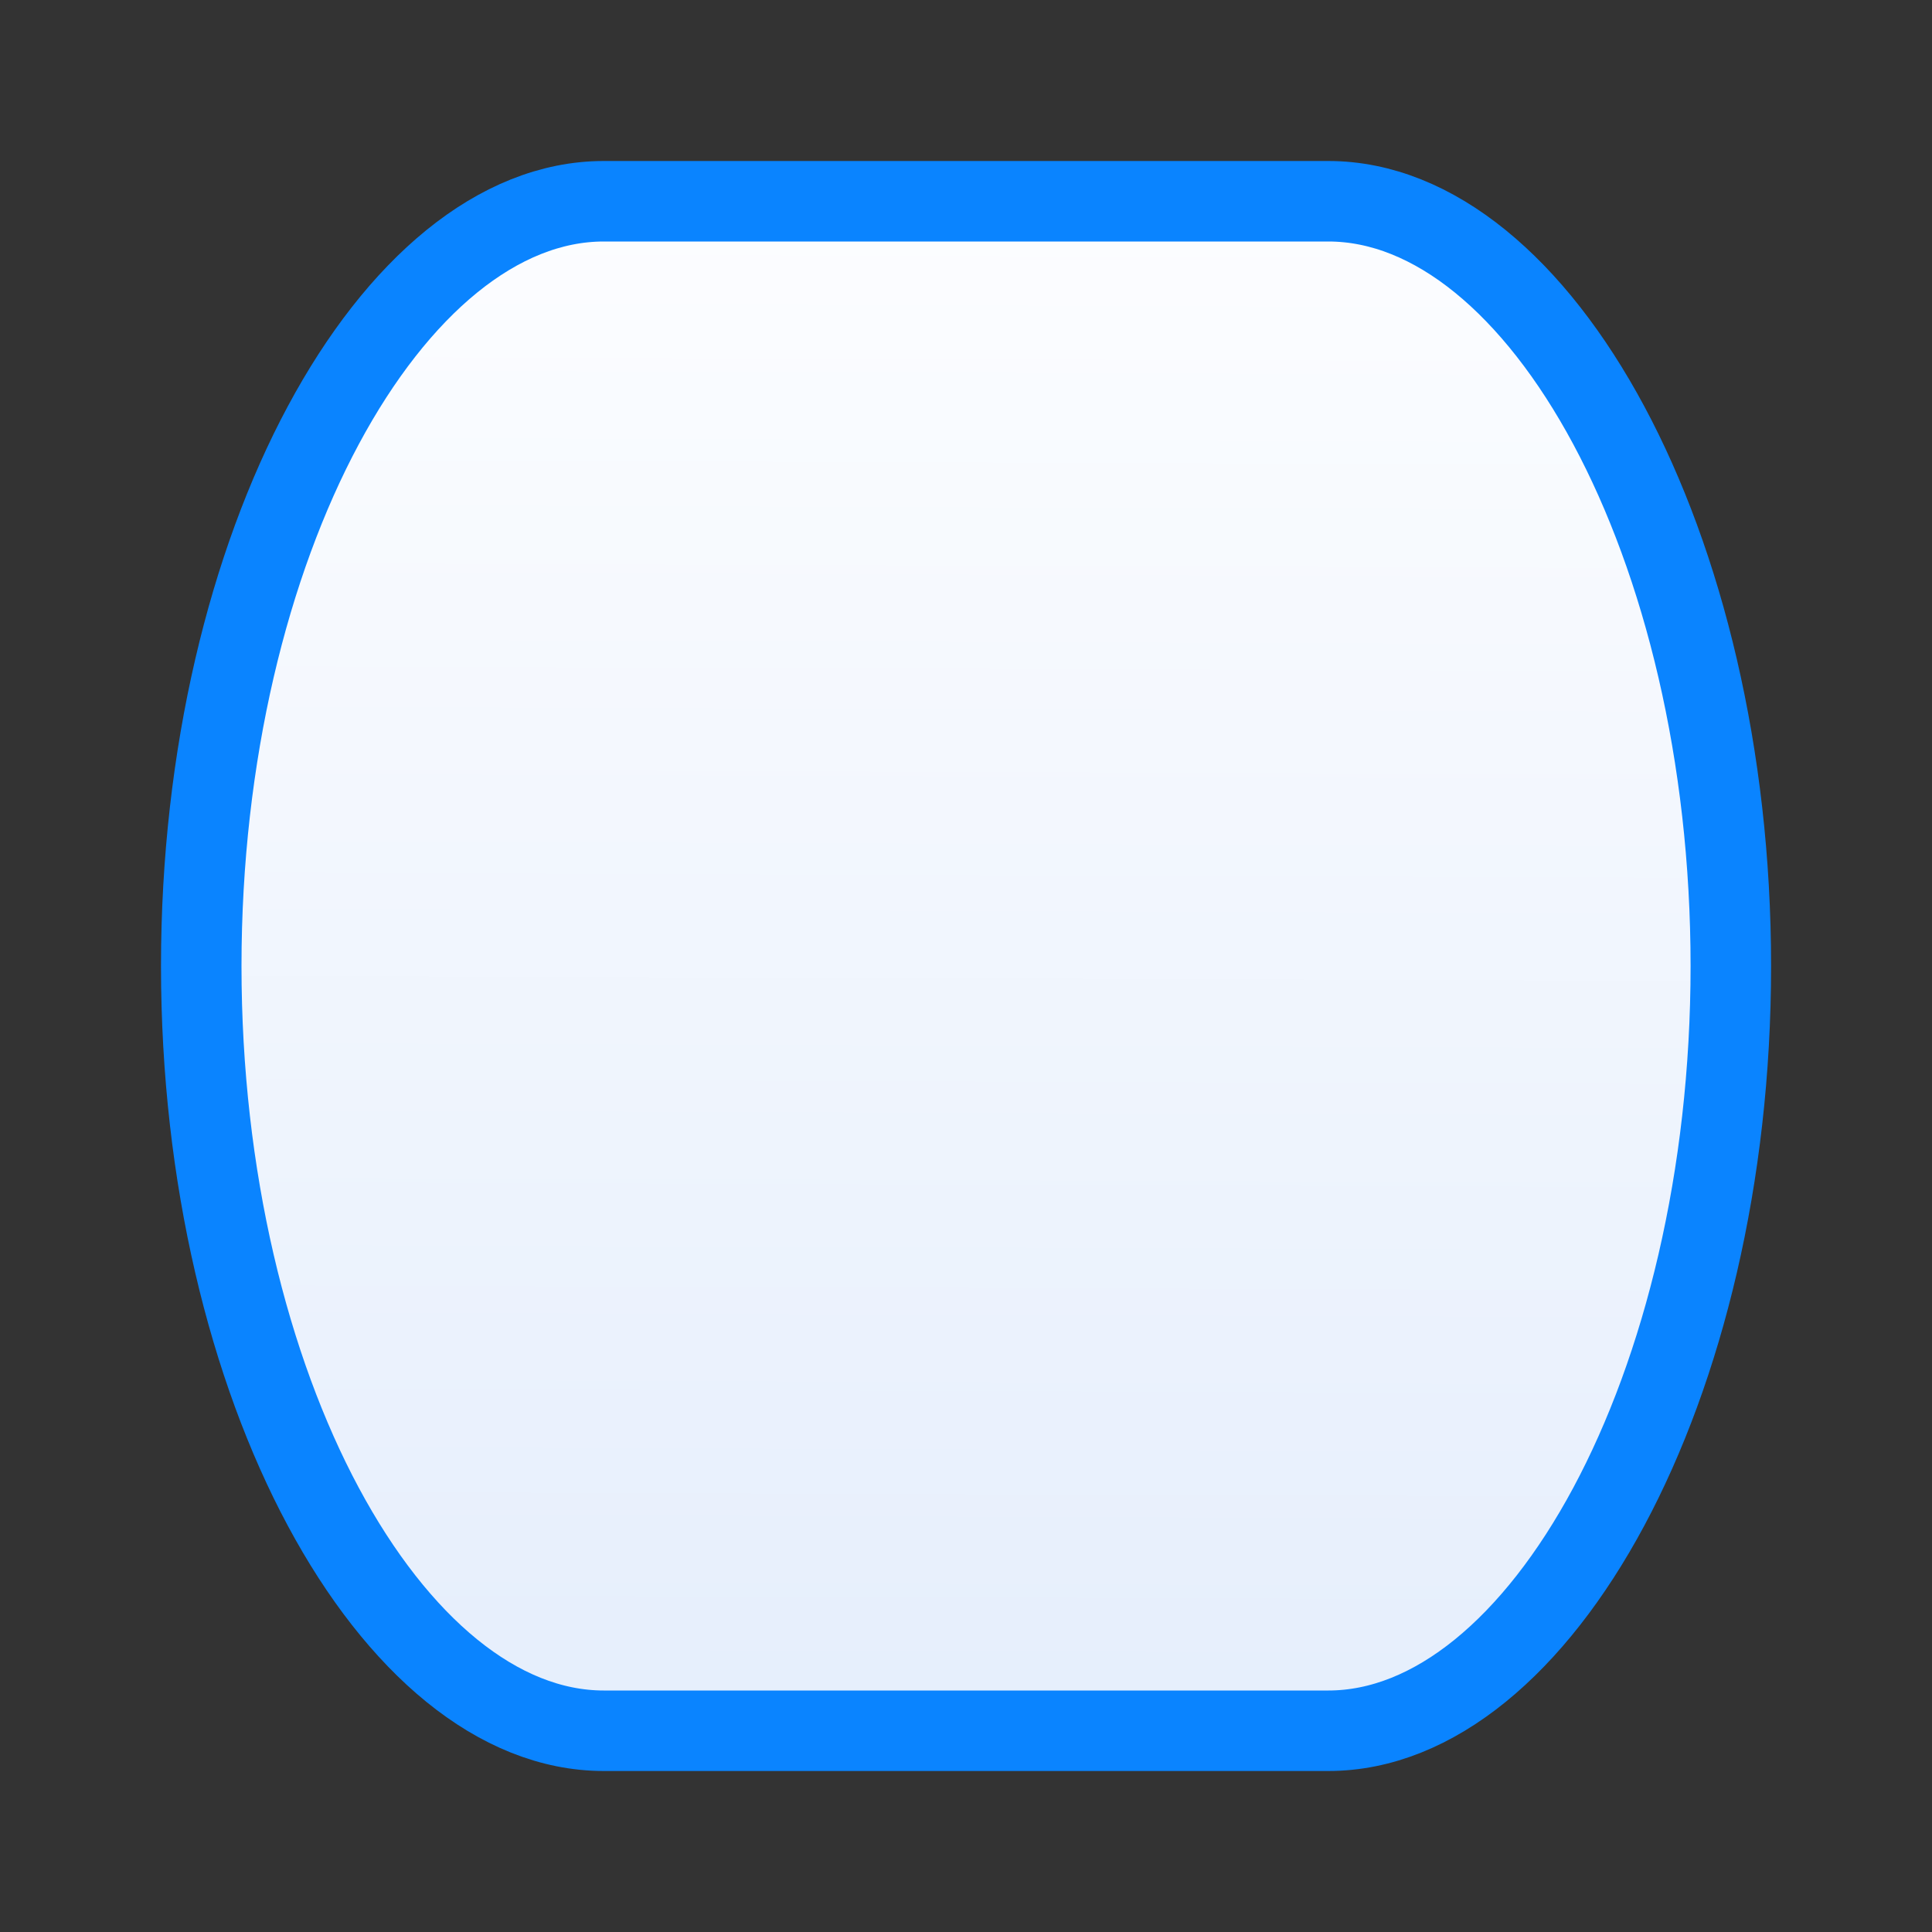 <svg viewBox="0 0 24 24" xmlns="http://www.w3.org/2000/svg" xmlns:xlink="http://www.w3.org/1999/xlink"><rect x="0" y="0" width="24" height="24" fill="#333333" stroke="none"/><linearGradient id="a" gradientUnits="userSpaceOnUse" x1="11.763" x2="11.831" y1="21.763" y2="2.542"><stop offset="0" stop-color="#e5eefc"/><stop offset="1" stop-color="#fcfdff"/></linearGradient><path d="m7.5 2.5c-2.623 0-5 4.253-5 9.5s2.377 9.5 5 9.5h2.125 5.938.938c2.623 0 5-4.253 5-9.5s-2.377-9.5-5-9.5h-.938-5.938z" fill="url(#a)" stroke="#0a84ff" stroke-linecap="round" stroke-linejoin="round"/></svg>